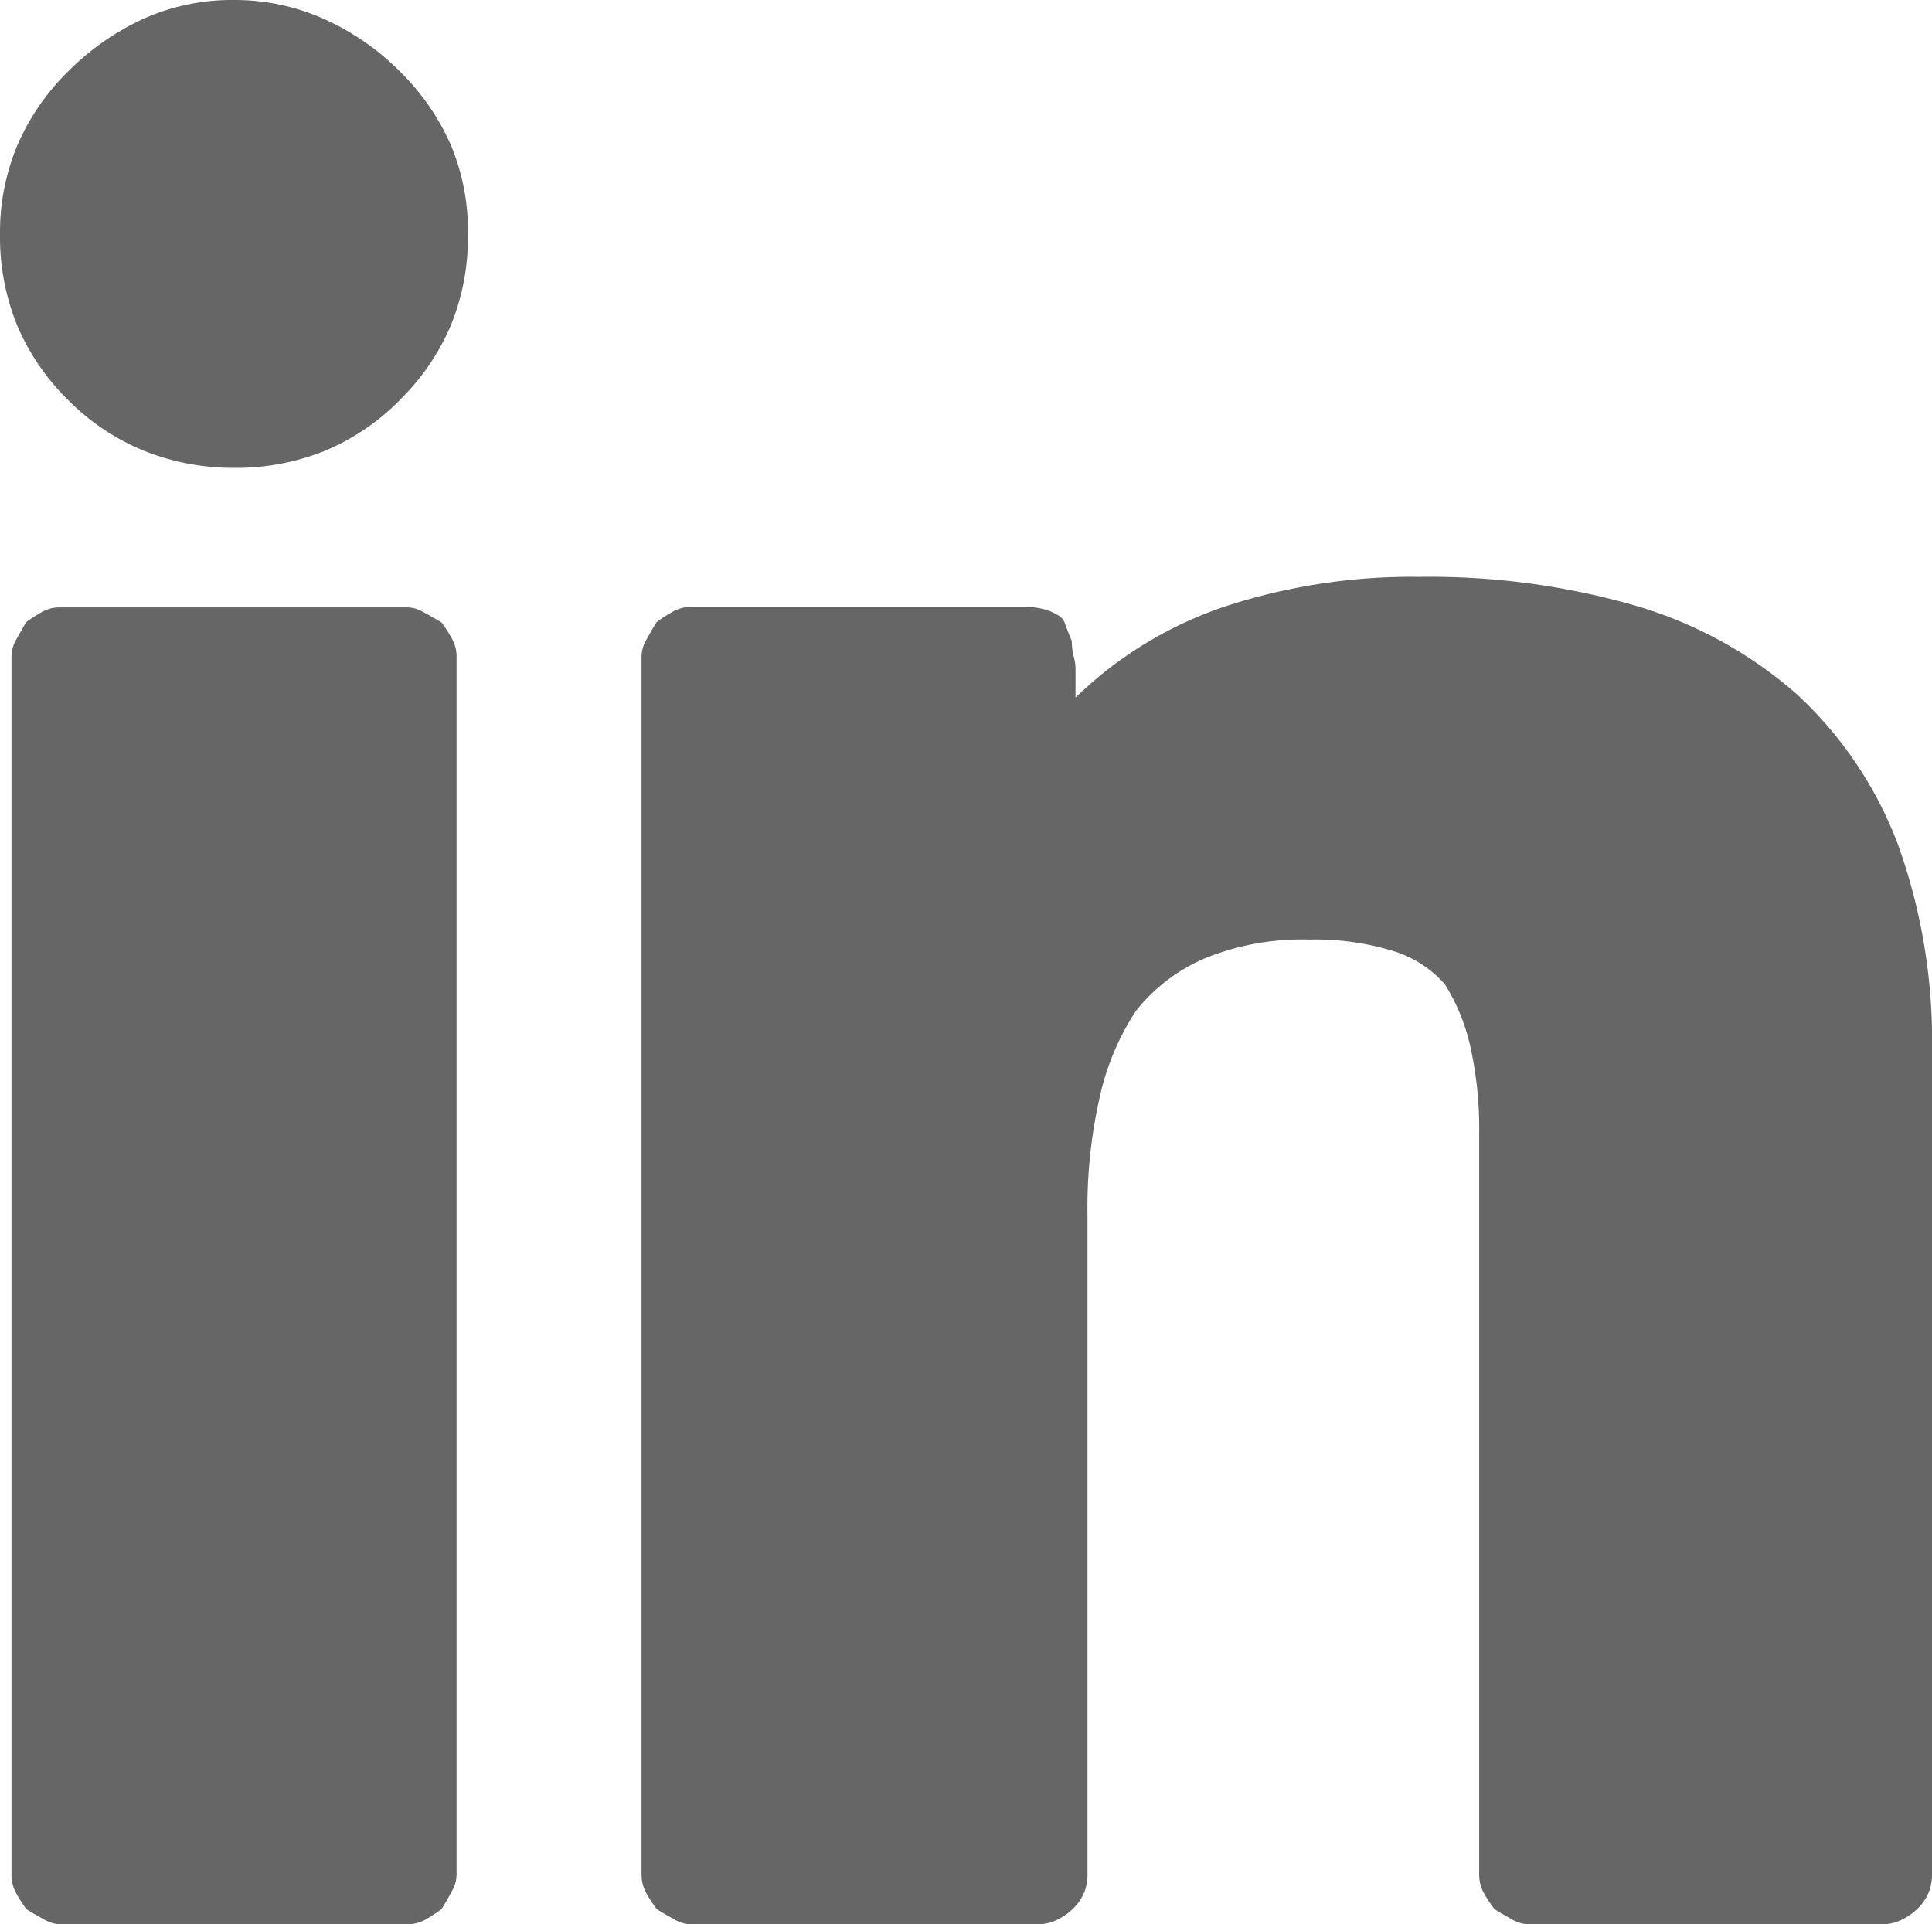 <svg id="ic_linkedin" xmlns="http://www.w3.org/2000/svg" width="16" height="15.937" viewBox="0 0 16 15.937">
  <path id="Path_22" data-name="Path 22" d="M3.313,3.312a1.908,1.908,0,0,1-.625.423,1.968,1.968,0,0,1-.749.14,1.988,1.988,0,0,1-.743-.14,1.886,1.886,0,0,1-.633-.423,1.915,1.915,0,0,1-.421-.617A1.951,1.951,0,0,1,0,1.937a1.873,1.873,0,0,1,.141-.727A1.929,1.929,0,0,1,.563.593,2.14,2.14,0,0,1,1.188.156,1.793,1.793,0,0,1,1.939,0,1.808,1.808,0,0,1,2.68.156a2.106,2.106,0,0,1,.633.437,1.958,1.958,0,0,1,.421.609,1.832,1.832,0,0,1,.141.735,1.927,1.927,0,0,1-.141.757,1.915,1.915,0,0,1-.421.617m.468,2.125V15.531a.27.27,0,0,1-.039.133c-.025.047-.055.1-.085.148a1.268,1.268,0,0,1-.133.087.306.306,0,0,1-.148.039H.5A.28.28,0,0,1,.368,15.9c-.047-.027-.1-.055-.149-.087a1.318,1.318,0,0,1-.085-.132.315.315,0,0,1-.039-.149V5.437A.284.284,0,0,1,.133,5.3c.027-.047.055-.1.085-.148a1.258,1.258,0,0,1,.133-.085A.294.294,0,0,1,.5,5.031H3.376a.268.268,0,0,1,.132.04c.047.025.1.055.149.085a1.034,1.034,0,0,1,.085.133.292.292,0,0,1,.039.148m8.188,2.719a.934.934,0,0,0-.437-.281,2.195,2.195,0,0,0-.688-.093,2.134,2.134,0,0,0-.867.156,1.455,1.455,0,0,0-.571.437,2.141,2.141,0,0,0-.3.719,4.142,4.142,0,0,0-.1.969v5.468a.412.412,0,0,1-.023.133.4.4,0,0,1-.1.148.492.492,0,0,1-.125.087.355.355,0,0,1-.156.039H5.72a.28.28,0,0,1-.133-.039c-.047-.027-.1-.055-.148-.087a1.127,1.127,0,0,1-.087-.132.315.315,0,0,1-.039-.149V5.437A.284.284,0,0,1,5.352,5.3c.027-.047.055-.1.087-.148a1.118,1.118,0,0,1,.132-.085.3.3,0,0,1,.149-.04H8.5a.6.6,0,0,1,.133.016.348.348,0,0,1,.117.047.12.12,0,0,1,.071.079c.015.041.033.088.055.14a.574.574,0,0,0,.015.125.42.42,0,0,1,.016.093v.251a3.266,3.266,0,0,1,1.251-.759,4.965,4.965,0,0,1,1.593-.241,6.167,6.167,0,0,1,1.781.235,3.519,3.519,0,0,1,1.344.733A3.259,3.259,0,0,1,15.72,7,4.813,4.813,0,0,1,16,8.719v6.812a.412.412,0,0,1-.023.133.4.4,0,0,1-.1.148.492.492,0,0,1-.125.087.355.355,0,0,1-.156.039H12.657a.28.28,0,0,1-.133-.039c-.047-.027-.1-.055-.148-.087a1.127,1.127,0,0,1-.087-.132.315.315,0,0,1-.039-.149V9.375a3.112,3.112,0,0,0-.071-.695,1.639,1.639,0,0,0-.211-.524" fill="#666"/>
</svg>
